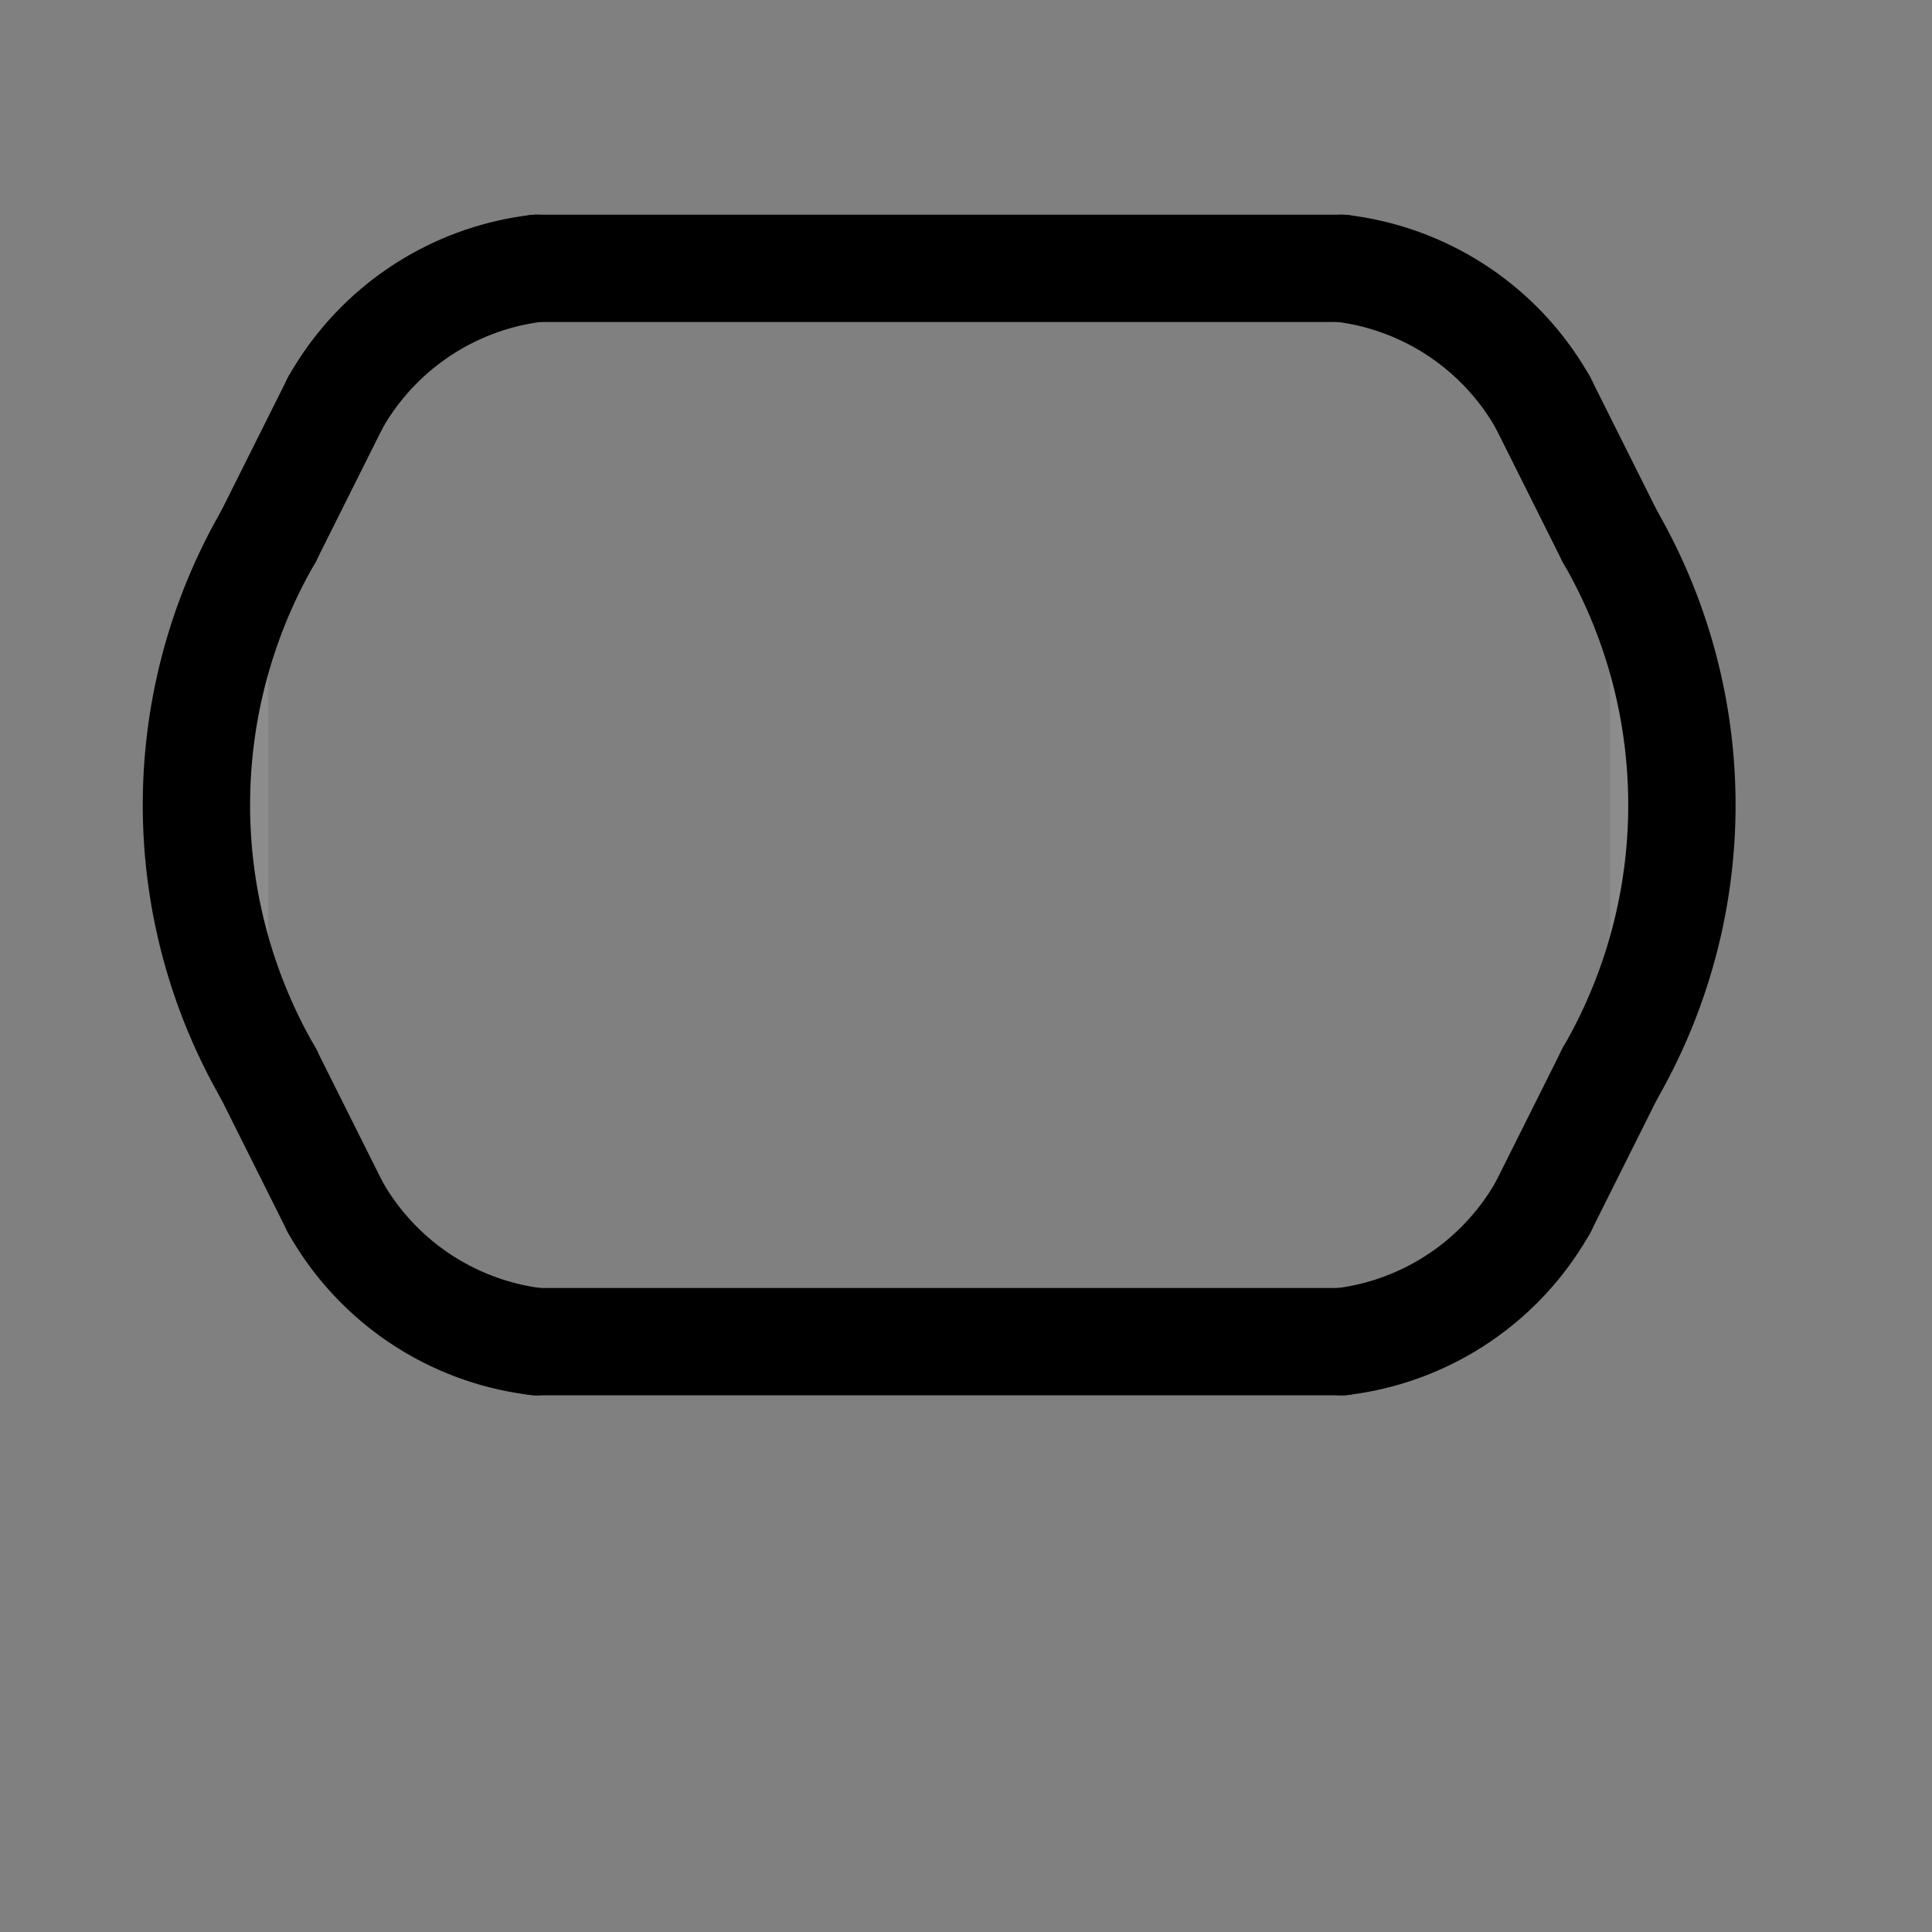 <svg height="36" width="36" xmlns="http://www.w3.org/2000/svg">
    <rect width="100%" height="100%" style="fill:#808080;stroke:none;opacity:1;fill-opacity:1"/>
    <style>line, path, circle,rect,polygon {
                          stroke: black;
                          stroke-width: 4;
                          stroke-opacity: 1;
                          fill: white;
                          fill-opacity: 0.1;
                          stroke-linecap: round;
                          stroke-linejoin: miter;
                        }
                        </style>
    <g transform="scale(0.5)">
        <path d="M 20,10 A 10,10 0,0,0 12.5,15"></path>
        <line class="solid" x1="12.5" x2="10" y1="15" y2="20"></line>
        <line class="solid" x1="20" x2="50" y1="10" y2="10"></line>
        <path d="M 50,10 A 10,10 0,0,1 57.5,15"></path>
        <line class="solid" x1="57.5" x2="60" y1="15" y2="20"></line>
        <path d="M 10,20 A 20,20 0,0,0 10,40"></path>
        <path d="M 60,20 A 20,20 0,0,1 60,40"></path>
        <line class="solid" x1="10" x2="12.5" y1="40" y2="45"></line>
        <path d="M 12.5,45 A 10,10 0,0,0 20,50" ></path>
        <line class="solid" x1="20" x2="50" y1="50" y2="50"></line>
        <line class="solid" x1="60" x2="57.5" y1="40" y2="45"></line>
        <path d="M 57.5,45 A 10,10 0,0,1 50,50"></path>
    </g>
</svg>
